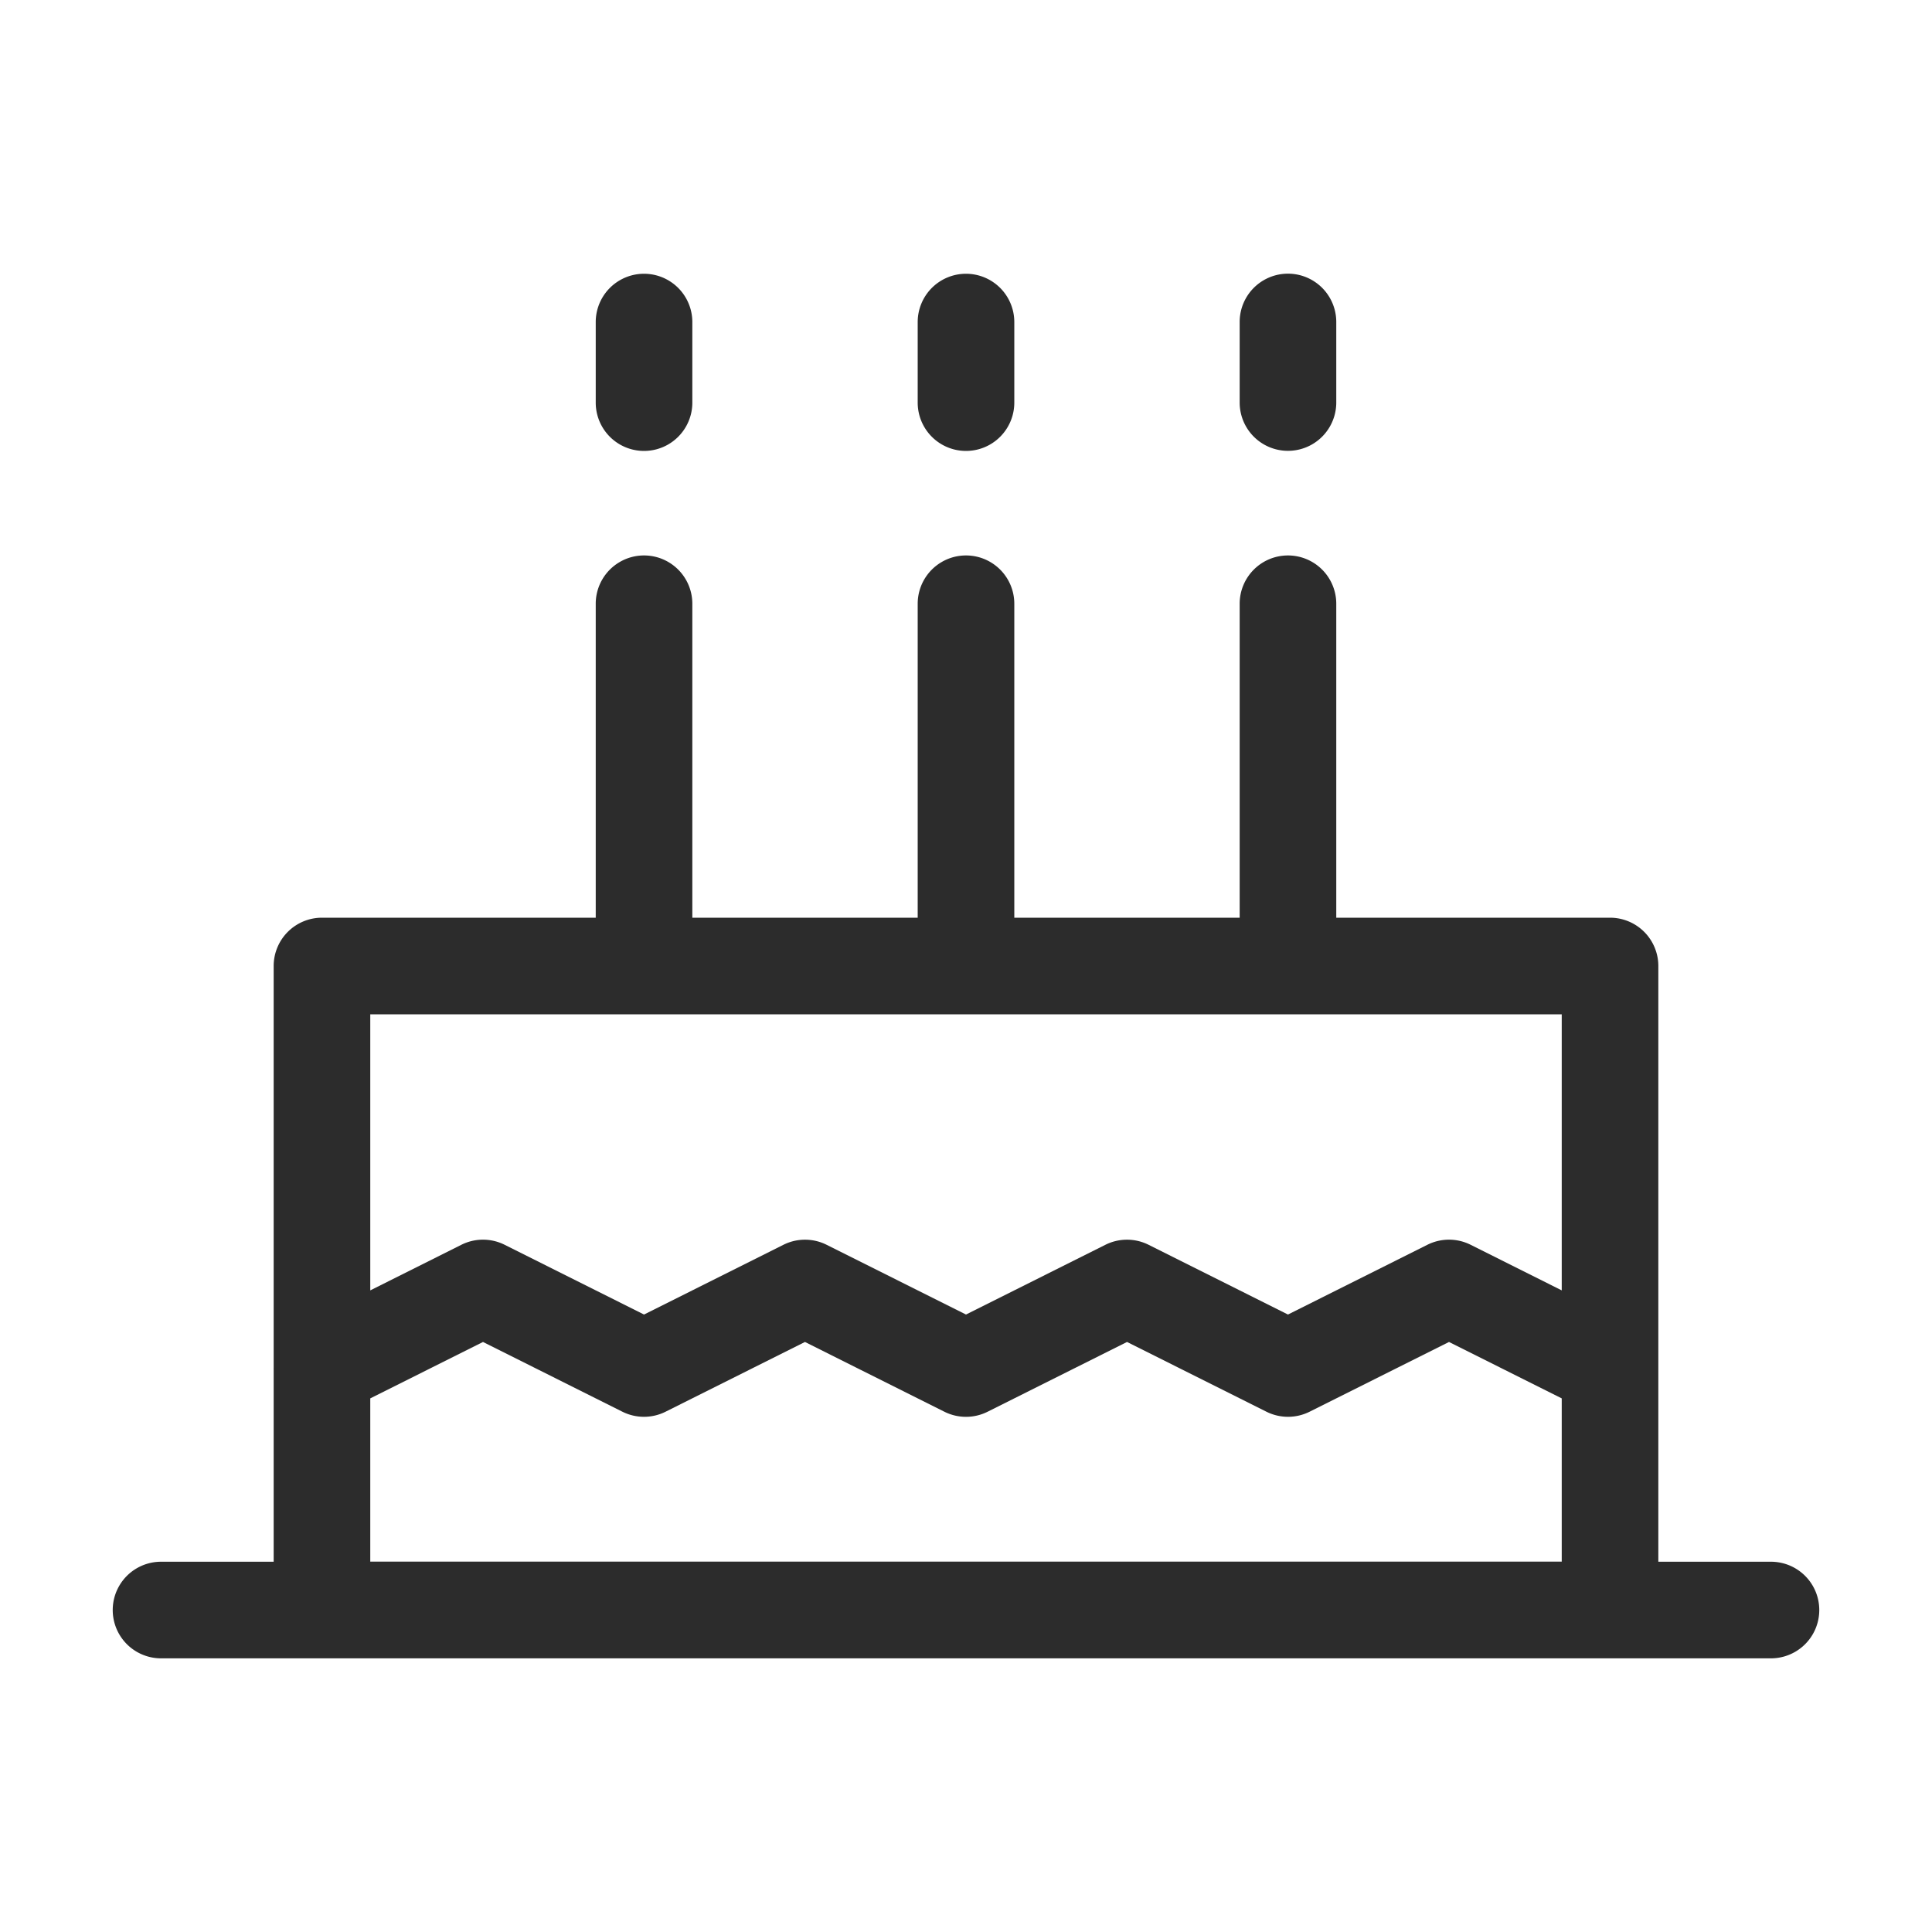 <?xml version="1.0" standalone="no"?><!DOCTYPE svg PUBLIC "-//W3C//DTD SVG 1.1//EN" "http://www.w3.org/Graphics/SVG/1.1/DTD/svg11.dtd"><svg t="1678516086516" class="icon" viewBox="0 0 1024 1024" version="1.1" xmlns="http://www.w3.org/2000/svg" p-id="1300" xmlns:xlink="http://www.w3.org/1999/xlink" width="200" height="200"><path d="M708.25 170.65a25.6 25.6 0 1 0-51.2 0v42.701a25.6 25.6 0 0 0 51.2 0v-42.701z m-25.6 123.75a25.6 25.6 0 0 1 25.6 25.6V486.4h145.101a25.6 25.6 0 0 1 25.6 25.6v315.75h59.699a25.6 25.6 0 1 1 0 51.2H85.35a25.6 25.6 0 0 1 0-51.2h59.699v-101.888a26.112 26.112 0 0 1 0-1.024V512a25.6 25.6 0 0 1 25.6-25.6h145.101V320a25.6 25.6 0 0 1 51.2 0V486.4H486.4V320a25.6 25.6 0 0 1 51.2 0V486.4h119.45V320a25.6 25.6 0 0 1 25.6-25.6z m145.101 533.35v-86.579L768 711.27l-73.882 36.966a25.6 25.6 0 0 1-22.886 0l-73.882-36.966-73.882 36.966a25.6 25.6 0 0 1-22.938 0l-73.882-36.966-73.882 36.966a25.6 25.6 0 0 1-22.886 0L256 711.27l-59.75 29.901v86.528h631.501z m0-143.872V537.6H196.25v146.33l48.282-24.166a25.6 25.6 0 0 1 22.938 0l73.882 36.966 73.882-36.966a25.6 25.6 0 0 1 22.886 0l73.882 36.966 73.882-36.966a25.6 25.6 0 0 1 22.886 0l73.882 36.966 73.882-36.966a25.6 25.6 0 0 1 22.938 0l48.282 24.166zM512 145.101a25.6 25.6 0 0 1 25.6 25.6v42.701a25.6 25.6 0 0 1-51.2 0v-42.701a25.6 25.6 0 0 1 25.6-25.6z m-145.05 25.6a25.6 25.6 0 0 0-51.2 0v42.701a25.6 25.6 0 0 0 51.2 0v-42.701z" fill="#2c2c2c" p-id="1301"></path></svg>